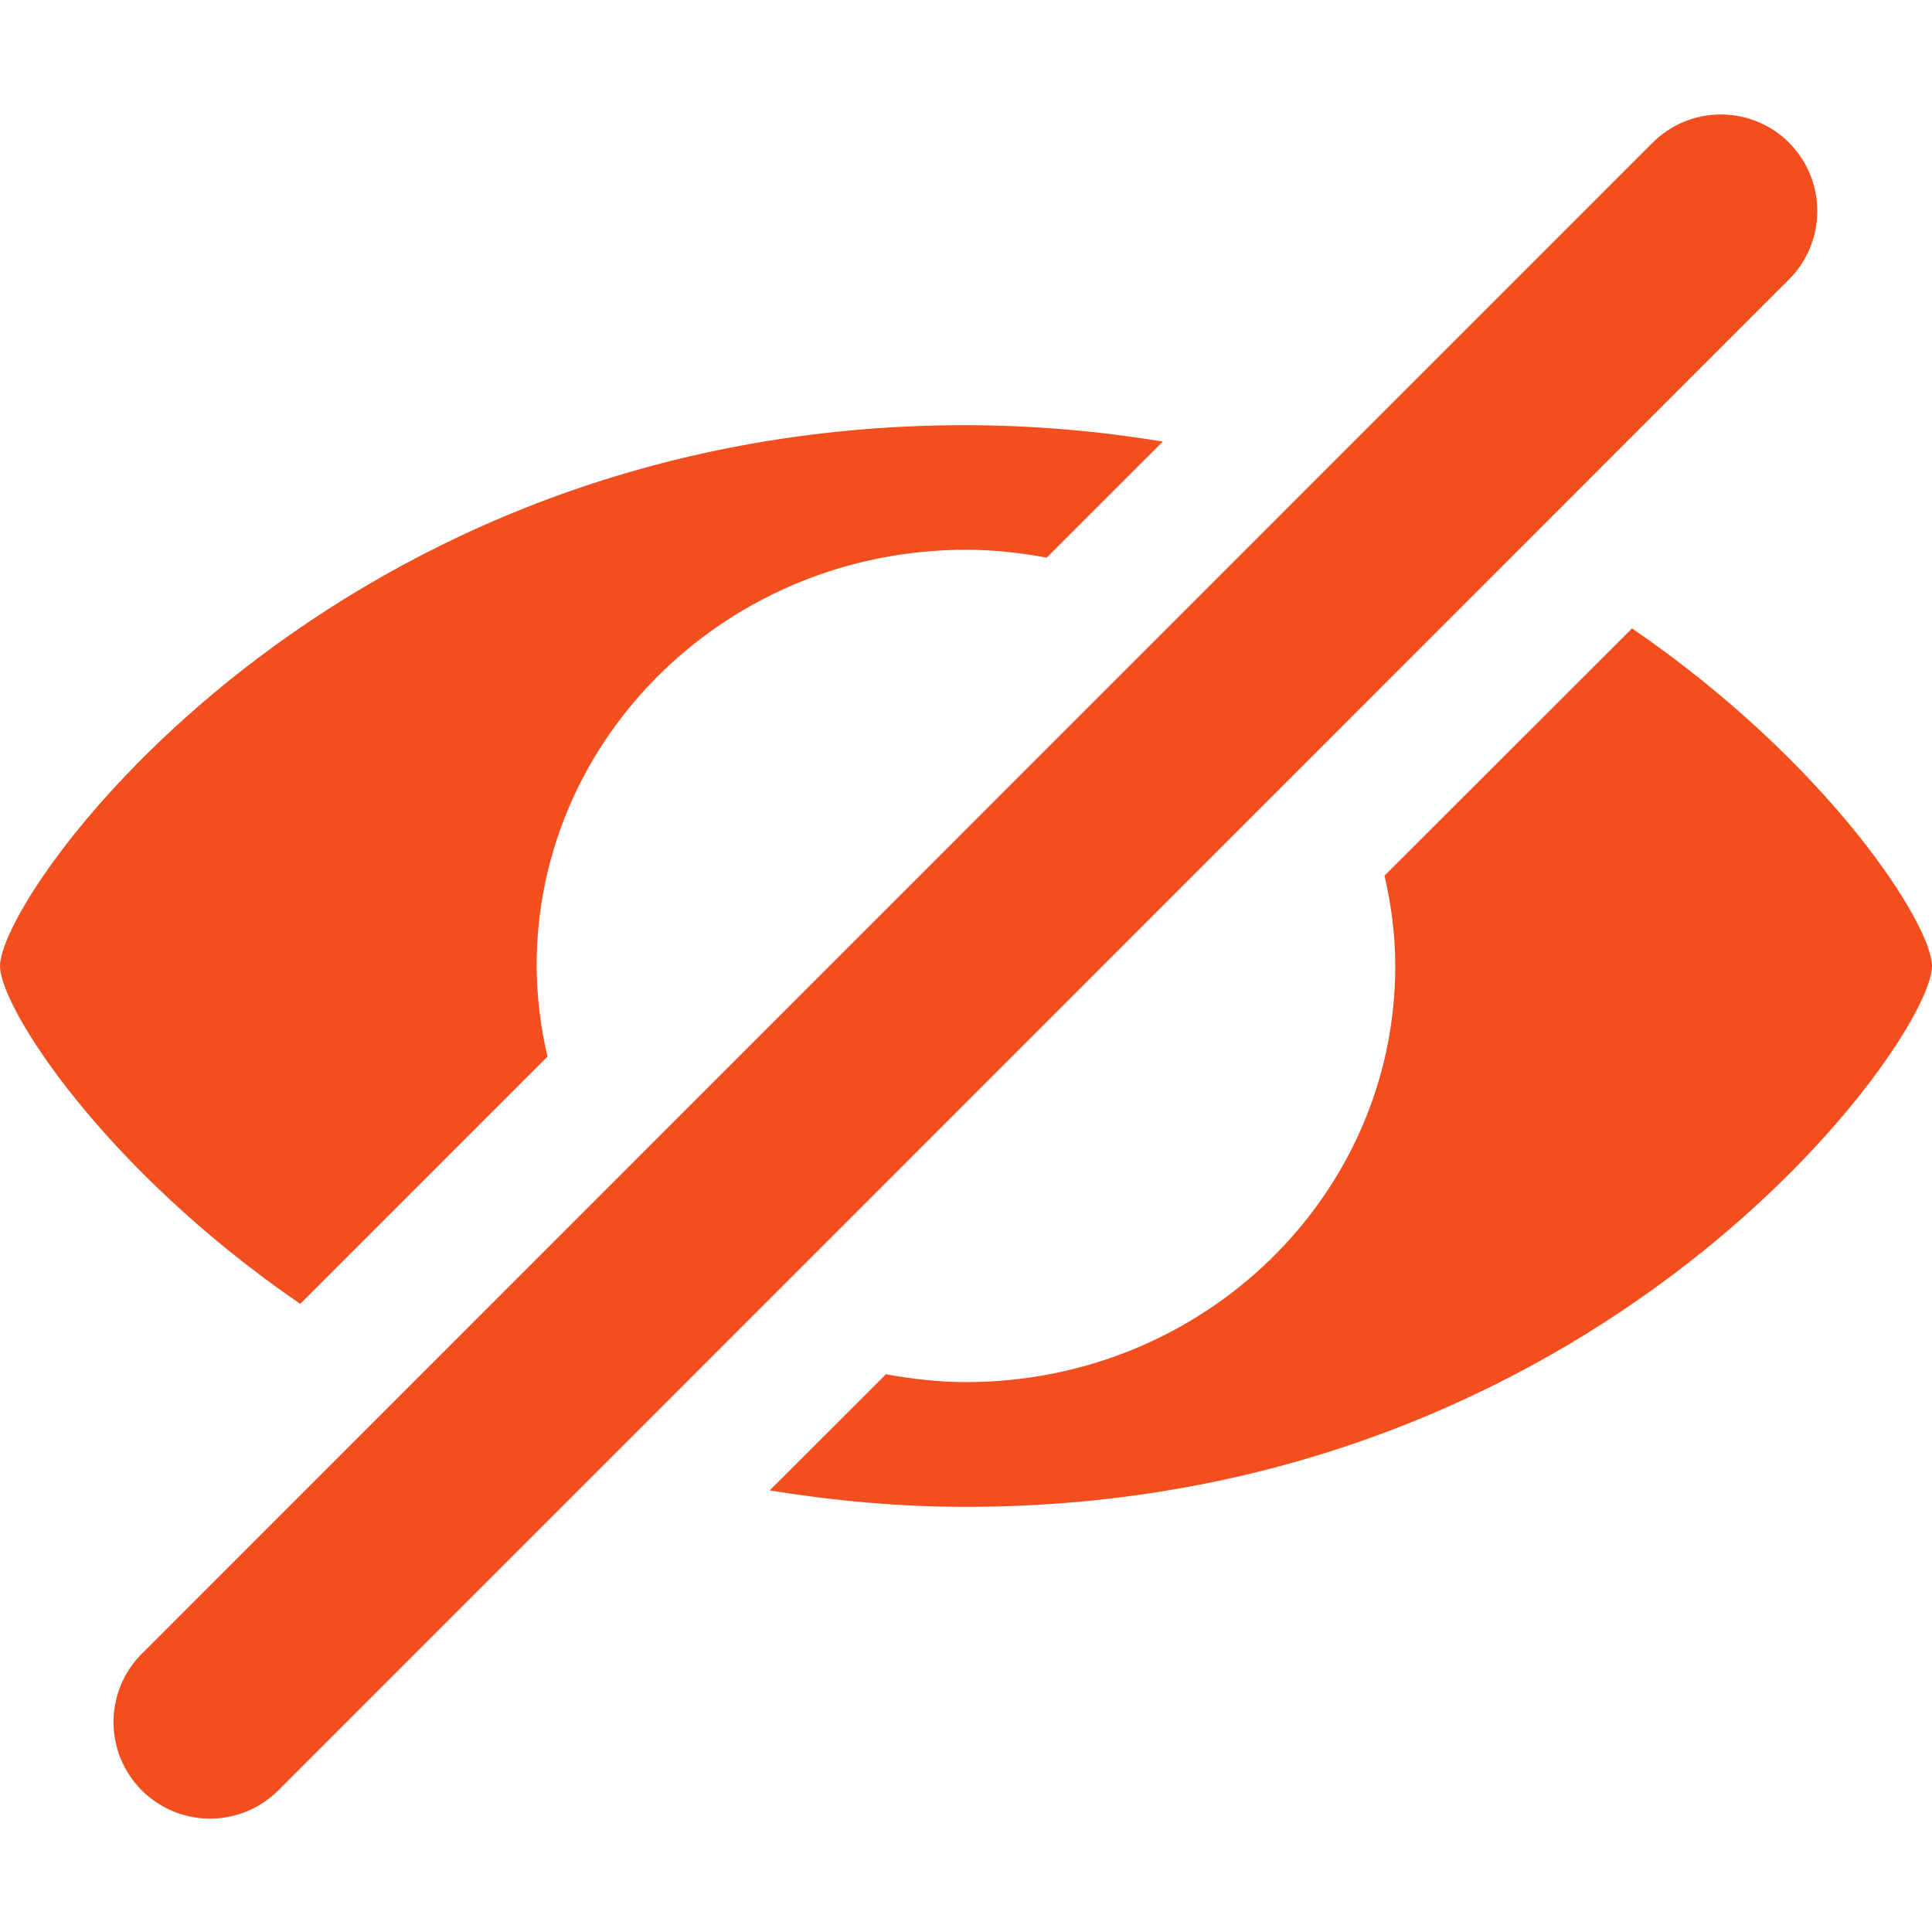 <svg width="16" height="16" viewBox="0 0 16 16" fill="none" xmlns="http://www.w3.org/2000/svg">
<path d="M14.817 1.182C14.667 1.032 14.463 0.948 14.251 0.948C14.039 0.948 13.836 1.032 13.686 1.182L1.184 13.686C1.108 13.759 1.047 13.848 1.005 13.945C0.963 14.043 0.941 14.148 0.94 14.254C0.939 14.36 0.959 14.466 0.999 14.564C1.04 14.662 1.099 14.752 1.174 14.827C1.249 14.902 1.339 14.961 1.437 15.002C1.535 15.042 1.641 15.062 1.747 15.061C1.853 15.06 1.958 15.038 2.056 14.996C2.153 14.954 2.241 14.893 2.315 14.817L14.816 2.314C14.966 2.164 15.05 1.96 15.05 1.748C15.05 1.536 14.966 1.332 14.816 1.182H14.817ZM2.486 10.798L4.534 8.75C4.476 8.504 4.446 8.253 4.444 8C4.444 6.097 6.036 4.553 8 4.553C8.229 4.553 8.451 4.578 8.668 4.618L9.63 3.657C9.091 3.568 8.546 3.522 8 3.521C2.752 3.52 0 7.385 0 8C0 8.338 0.846 9.672 2.486 10.798V10.798ZM13.516 5.204L11.466 7.252C11.522 7.494 11.555 7.742 11.555 8C11.555 9.903 9.964 11.446 8 11.446C7.773 11.446 7.552 11.42 7.337 11.381L6.374 12.343C6.887 12.426 7.426 12.479 8 12.479C13.248 12.479 16 8.613 16 8C16 7.661 15.155 6.328 13.516 5.204V5.204Z" fill="#F24E1E"/>
</svg>
